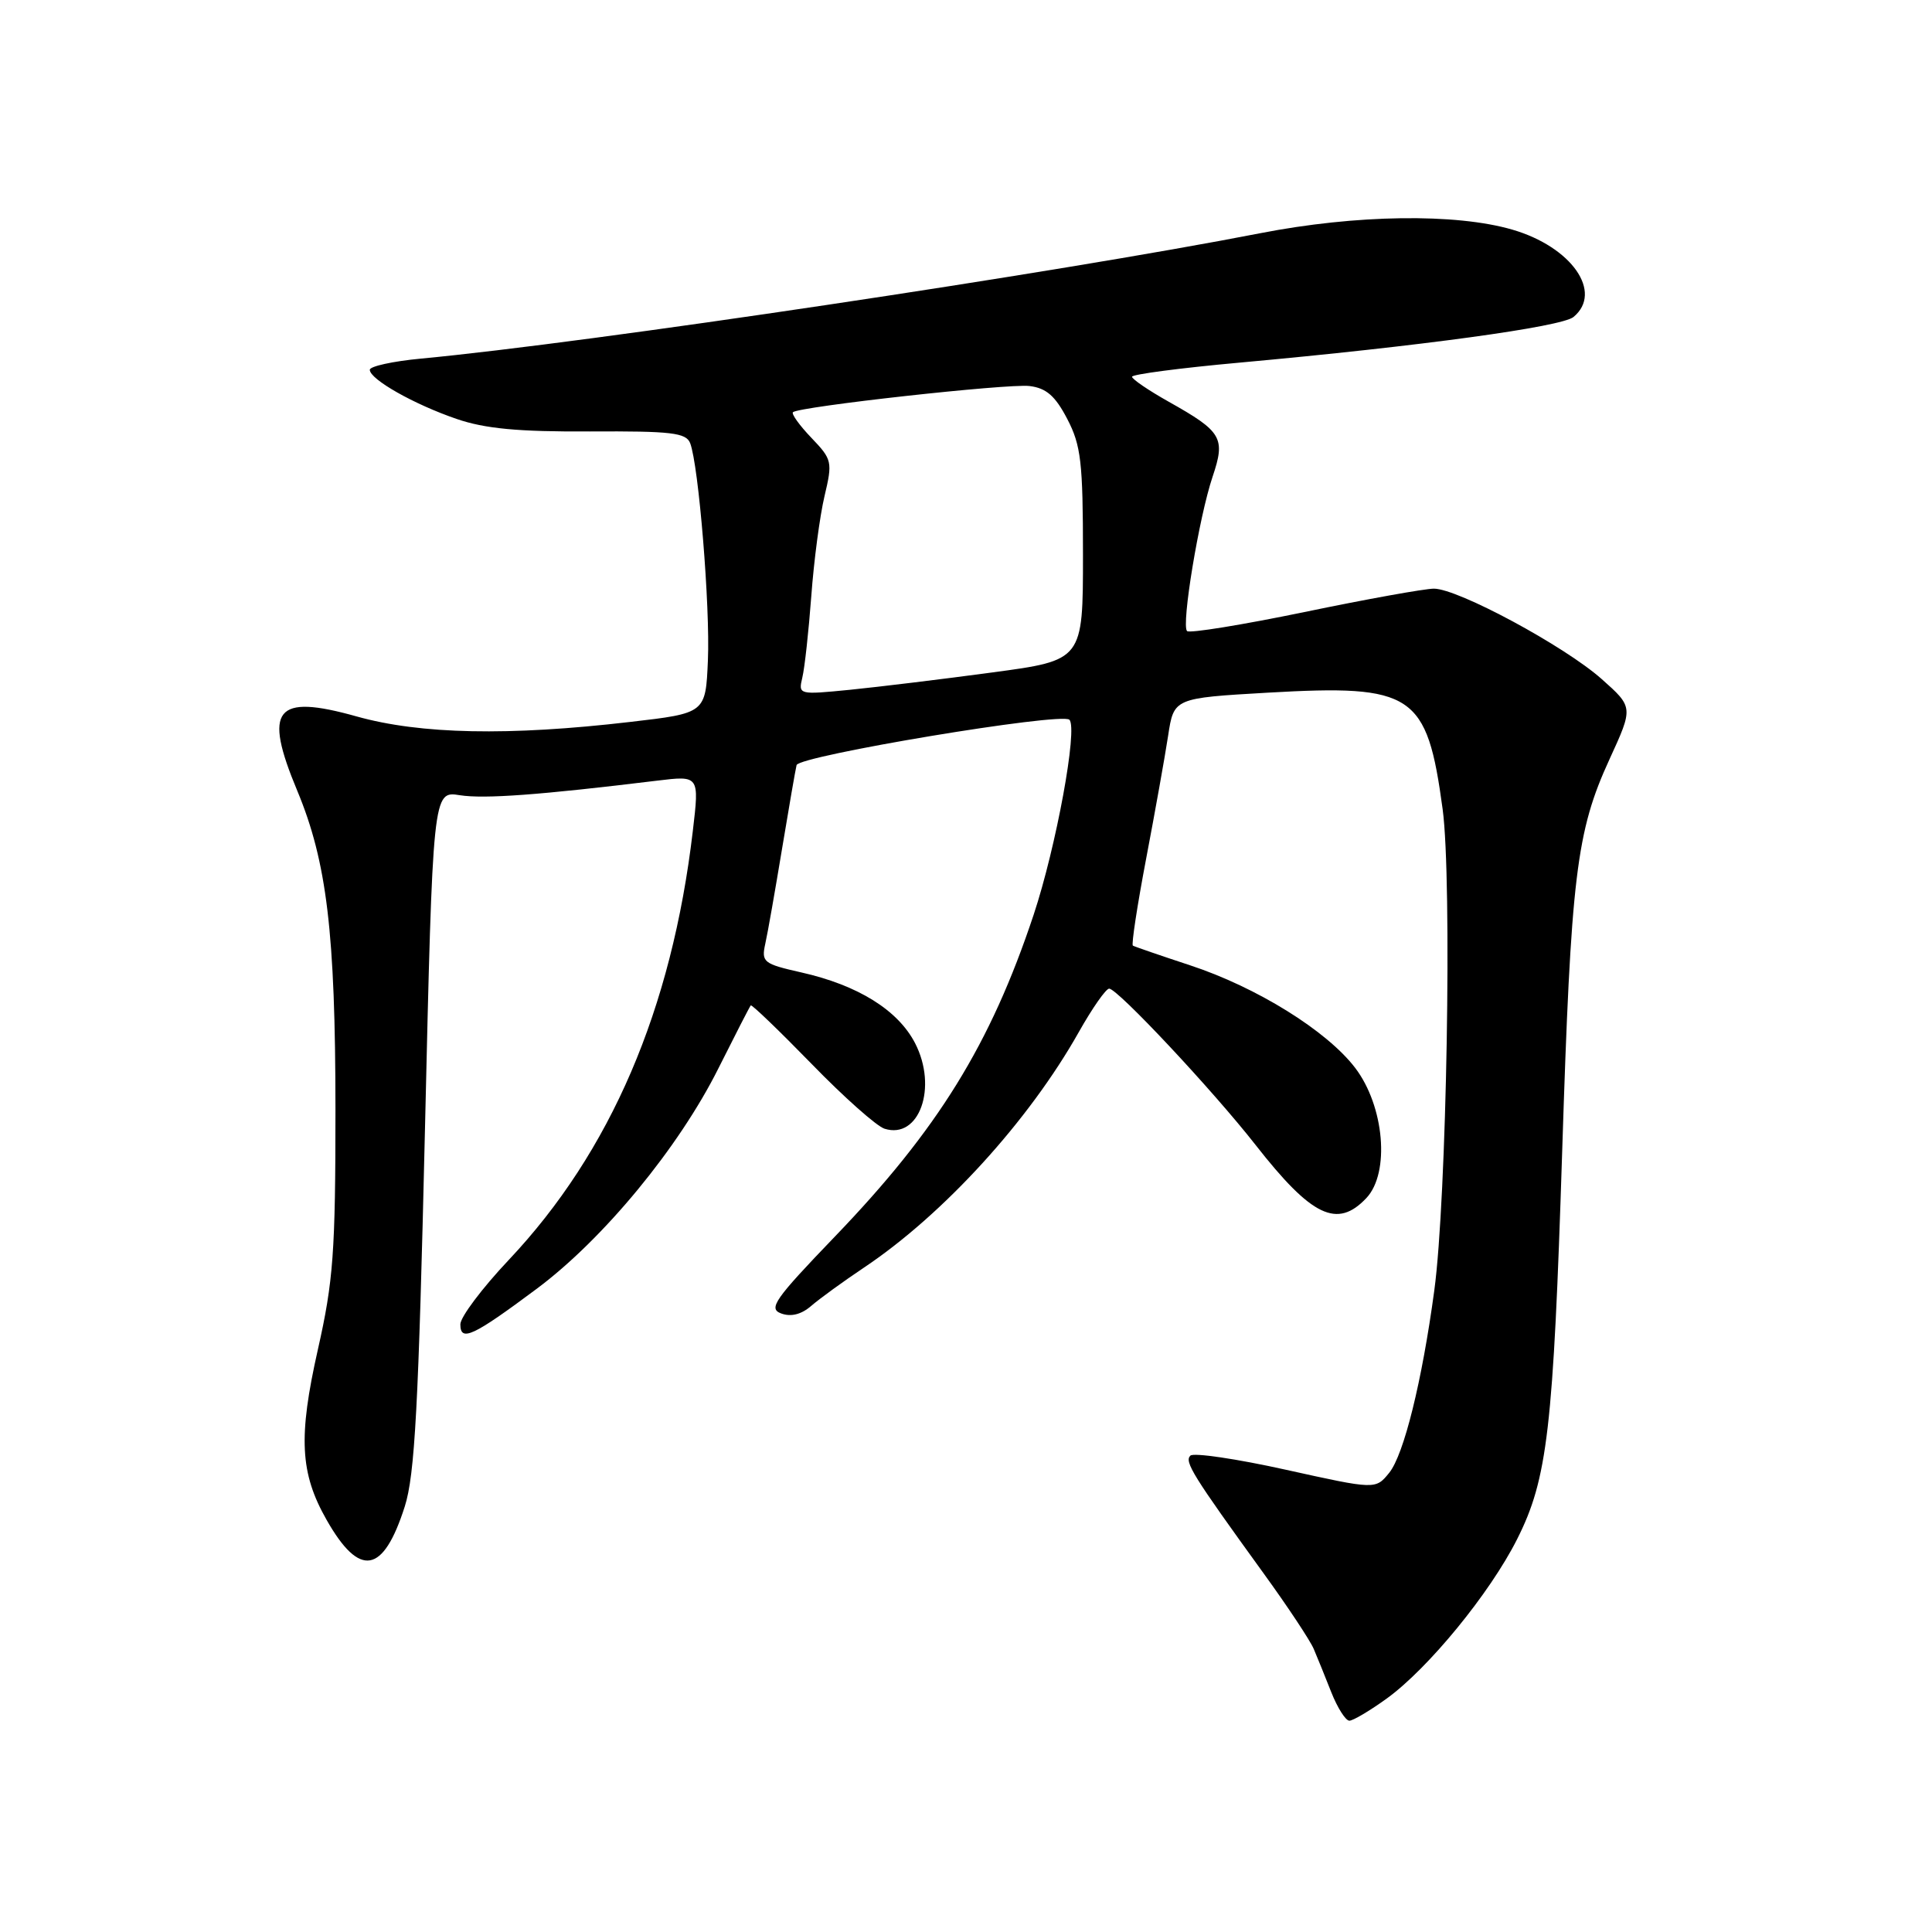 <?xml version="1.0" encoding="UTF-8" standalone="no"?>
<!DOCTYPE svg PUBLIC "-//W3C//DTD SVG 1.1//EN" "http://www.w3.org/Graphics/SVG/1.1/DTD/svg11.dtd" >
<svg xmlns="http://www.w3.org/2000/svg" xmlns:xlink="http://www.w3.org/1999/xlink" version="1.1" viewBox="0 0 256 256">
 <g >
 <path fill="currentColor"
d=" M 183.77 225.05 C 189.26 221.07 197.41 211.12 201.01 203.98 C 205.06 195.96 205.82 189.40 207.00 152.50 C 208.16 116.04 208.86 110.20 213.27 100.60 C 216.43 93.71 216.43 93.71 212.21 89.96 C 207.29 85.60 193.19 78.00 190.00 78.00 C 188.80 78.00 181.07 79.39 172.84 81.10 C 164.60 82.80 157.61 83.94 157.29 83.62 C 156.51 82.84 158.88 68.49 160.67 63.18 C 162.41 58.02 161.93 57.20 154.86 53.23 C 152.19 51.73 150.00 50.24 150.00 49.92 C 150.00 49.60 156.41 48.76 164.25 48.05 C 188.20 45.87 206.92 43.31 208.50 42.00 C 212.45 38.72 208.24 32.71 200.40 30.43 C 192.89 28.24 179.66 28.43 167.00 30.90 C 139.94 36.17 78.02 45.43 55.75 47.52 C 52.04 47.87 49.00 48.54 49.00 49.00 C 49.00 50.26 54.86 53.58 60.50 55.51 C 64.25 56.80 68.66 57.22 78.16 57.17 C 88.96 57.11 90.91 57.34 91.45 58.72 C 92.58 61.66 94.11 80.40 93.80 87.52 C 93.50 94.50 93.50 94.50 83.50 95.66 C 67.40 97.54 55.70 97.30 47.25 94.93 C 36.45 91.90 34.85 93.91 39.39 104.78 C 43.31 114.20 44.44 123.61 44.45 147.00 C 44.45 165.91 44.17 169.74 42.12 178.82 C 39.51 190.41 39.75 195.20 43.28 201.40 C 47.66 209.10 50.78 208.56 53.63 199.63 C 54.97 195.44 55.46 186.32 56.31 149.65 C 57.35 104.80 57.35 104.80 60.93 105.37 C 64.17 105.88 71.51 105.34 87.08 103.44 C 92.67 102.76 92.67 102.76 91.80 110.13 C 89.02 133.76 80.91 152.64 67.41 166.95 C 63.88 170.69 61.00 174.52 61.00 175.48 C 61.00 177.85 62.67 177.07 71.12 170.77 C 79.96 164.18 89.95 152.06 95.20 141.55 C 97.42 137.12 99.34 133.37 99.48 133.22 C 99.61 133.07 103.23 136.55 107.52 140.95 C 111.80 145.36 116.16 149.23 117.20 149.56 C 121.80 151.02 124.28 144.09 121.25 138.22 C 118.98 133.84 113.68 130.54 106.17 128.85 C 101.17 127.72 100.87 127.49 101.40 125.07 C 101.72 123.66 102.71 118.00 103.62 112.50 C 104.53 107.00 105.40 102.00 105.55 101.38 C 105.87 100.14 140.67 94.34 141.70 95.37 C 142.84 96.50 139.95 112.21 136.96 121.22 C 131.25 138.38 124.26 149.69 110.58 163.90 C 102.62 172.18 101.77 173.40 103.51 174.04 C 104.81 174.52 106.19 174.17 107.50 173.03 C 108.60 172.08 111.75 169.79 114.50 167.95 C 125.02 160.91 136.33 148.51 142.95 136.75 C 144.73 133.59 146.54 131.00 146.97 131.00 C 148.08 131.00 160.64 144.40 166.37 151.71 C 173.82 161.23 177.19 162.84 181.05 158.75 C 184.20 155.41 183.44 146.57 179.56 141.49 C 175.81 136.58 166.52 130.81 157.67 127.90 C 153.72 126.60 150.33 125.43 150.11 125.30 C 149.90 125.17 150.69 119.99 151.87 113.78 C 153.05 107.58 154.36 100.25 154.78 97.50 C 155.54 92.50 155.54 92.50 168.02 91.78 C 187.29 90.68 189.08 91.87 191.16 107.24 C 192.42 116.63 191.70 158.88 190.05 171.00 C 188.43 183.02 186.02 192.75 184.08 195.15 C 182.27 197.38 182.27 197.38 170.39 194.75 C 163.85 193.30 158.15 192.46 157.73 192.88 C 156.91 193.69 158.02 195.47 167.45 208.50 C 170.64 212.90 173.62 217.40 174.08 218.50 C 174.55 219.60 175.60 222.19 176.41 224.25 C 177.23 226.31 178.30 228.00 178.80 228.00 C 179.29 228.00 181.53 226.67 183.77 225.05 Z  M 106.31 89.79 C 106.62 88.53 107.15 83.67 107.50 79.00 C 107.84 74.33 108.63 68.36 109.25 65.75 C 110.33 61.19 110.27 60.89 107.51 58.01 C 105.94 56.37 104.84 54.84 105.07 54.62 C 105.89 53.87 133.51 50.81 136.41 51.15 C 138.63 51.42 139.82 52.45 141.41 55.50 C 143.24 59.00 143.50 61.24 143.50 73.50 C 143.50 87.49 143.50 87.49 131.50 89.10 C 124.90 89.99 116.41 91.02 112.63 91.40 C 105.84 92.07 105.77 92.06 106.31 89.79 Z "/>
</g>
</svg>